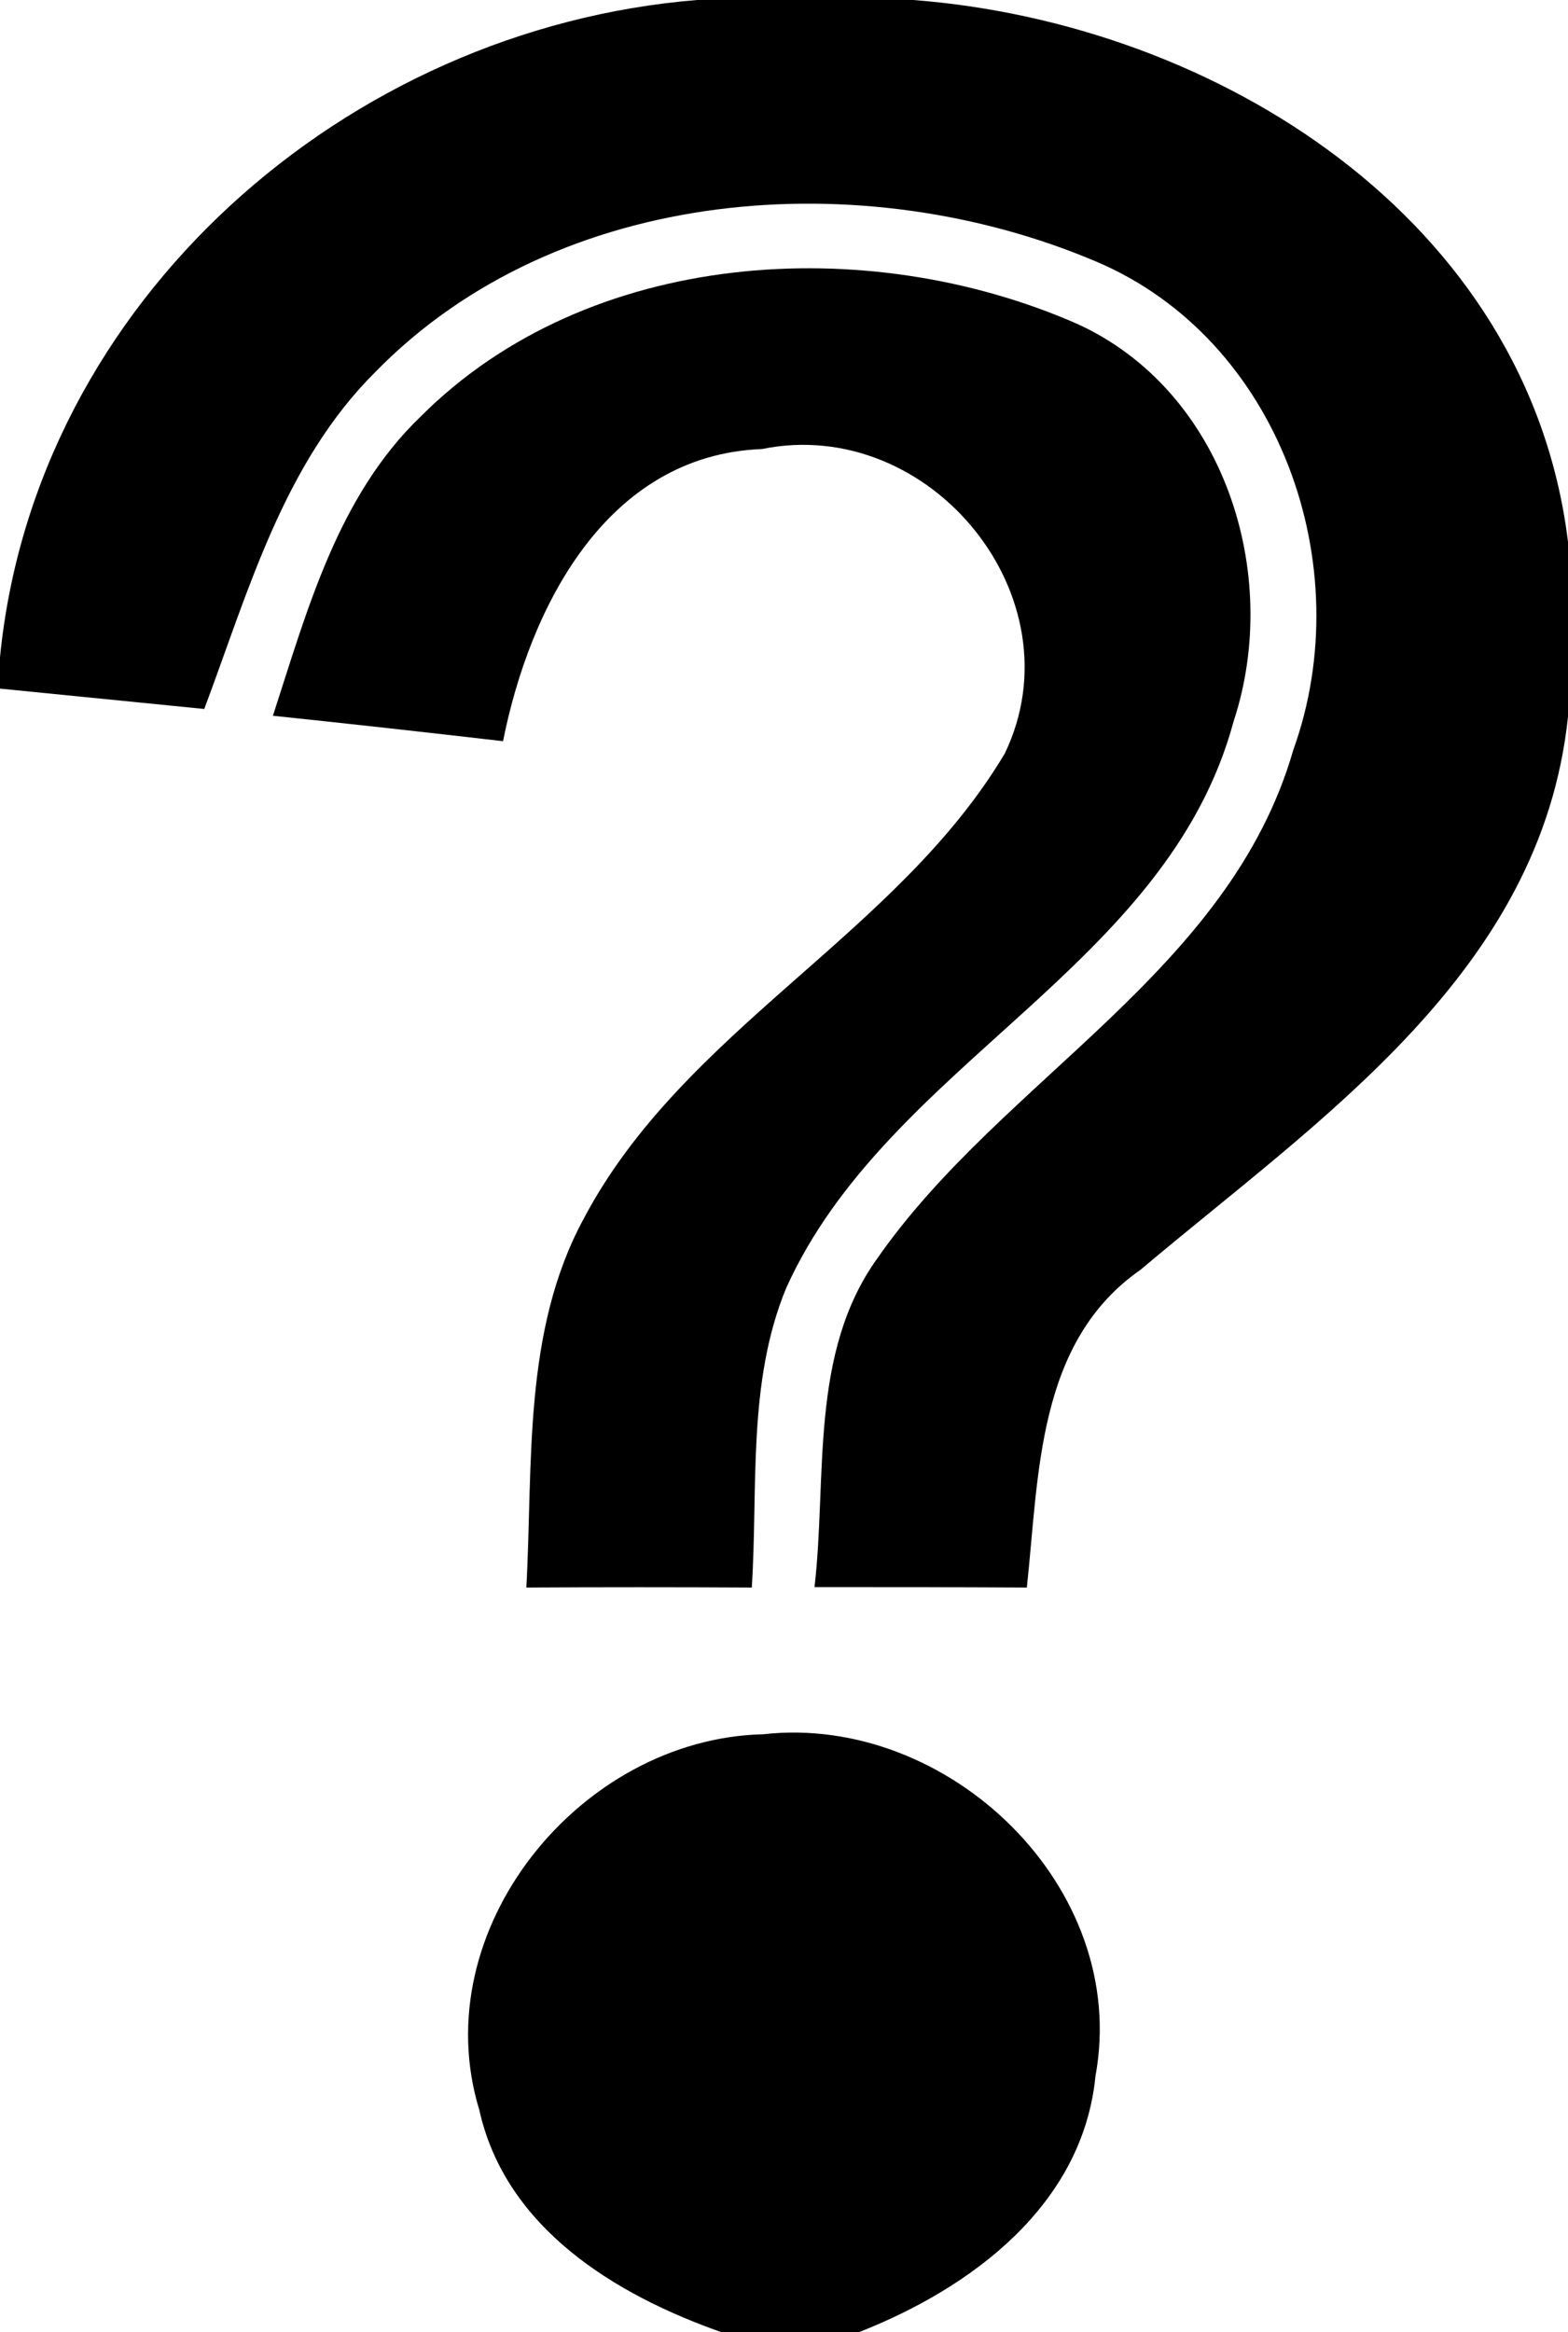 <?xml version="1.0" encoding="UTF-8" ?>
<!DOCTYPE svg PUBLIC "-//W3C//DTD SVG 1.1//EN" "http://www.w3.org/Graphics/SVG/1.1/DTD/svg11.dtd">
<svg width="37pt" height="55pt" viewBox="0 0 37 55" version="1.1" xmlns="http://www.w3.org/2000/svg">
<g id="#000000ff">
<path fill="#000000" opacity="1.00" d=" M 16.45 0.00 L 21.55 0.00 C 28.70 0.55 36.07 5.16 37.00 12.78 L 37.00 16.90 C 36.37 22.93 31.14 26.38 26.92 29.94 C 24.46 31.65 24.52 34.78 24.23 37.44 C 22.56 37.43 20.89 37.43 19.22 37.43 C 19.52 34.84 19.09 31.92 20.70 29.68 C 23.66 25.43 29.01 22.93 30.52 17.68 C 32.08 13.35 30.20 8.01 25.87 6.17 C 20.38 3.84 13.17 4.35 8.85 8.78 C 6.69 10.93 5.86 13.95 4.82 16.72 C 3.22 16.56 1.61 16.40 0.00 16.24 L 0.00 15.50 C 0.83 7.08 8.19 0.67 16.45 0.00 Z" />
<path fill="#000000" opacity="1.00" d=" M 9.93 9.82 C 13.89 5.86 20.46 5.47 25.40 7.63 C 28.88 9.20 30.26 13.52 29.11 17.01 C 27.54 22.84 20.95 25.06 18.55 30.38 C 17.63 32.61 17.89 35.09 17.74 37.44 C 15.96 37.43 14.19 37.43 12.42 37.44 C 12.58 34.52 12.33 31.39 13.78 28.73 C 16.14 24.27 21.16 22.05 23.71 17.77 C 25.48 14.09 21.94 9.78 17.98 10.59 C 14.31 10.73 12.50 14.32 11.87 17.48 C 10.06 17.27 8.25 17.07 6.44 16.88 C 7.25 14.39 7.97 11.70 9.93 9.82 Z" />
<path fill="#000000" opacity="1.00" d=" M 11.31 49.76 C 10.01 45.51 13.69 41.00 18.01 40.90 C 22.38 40.41 26.67 44.51 25.85 48.96 C 25.55 52.01 22.92 53.96 20.27 55.00 L 17.02 55.00 C 14.52 54.12 11.93 52.55 11.31 49.76 Z" />
</g>
</svg>

